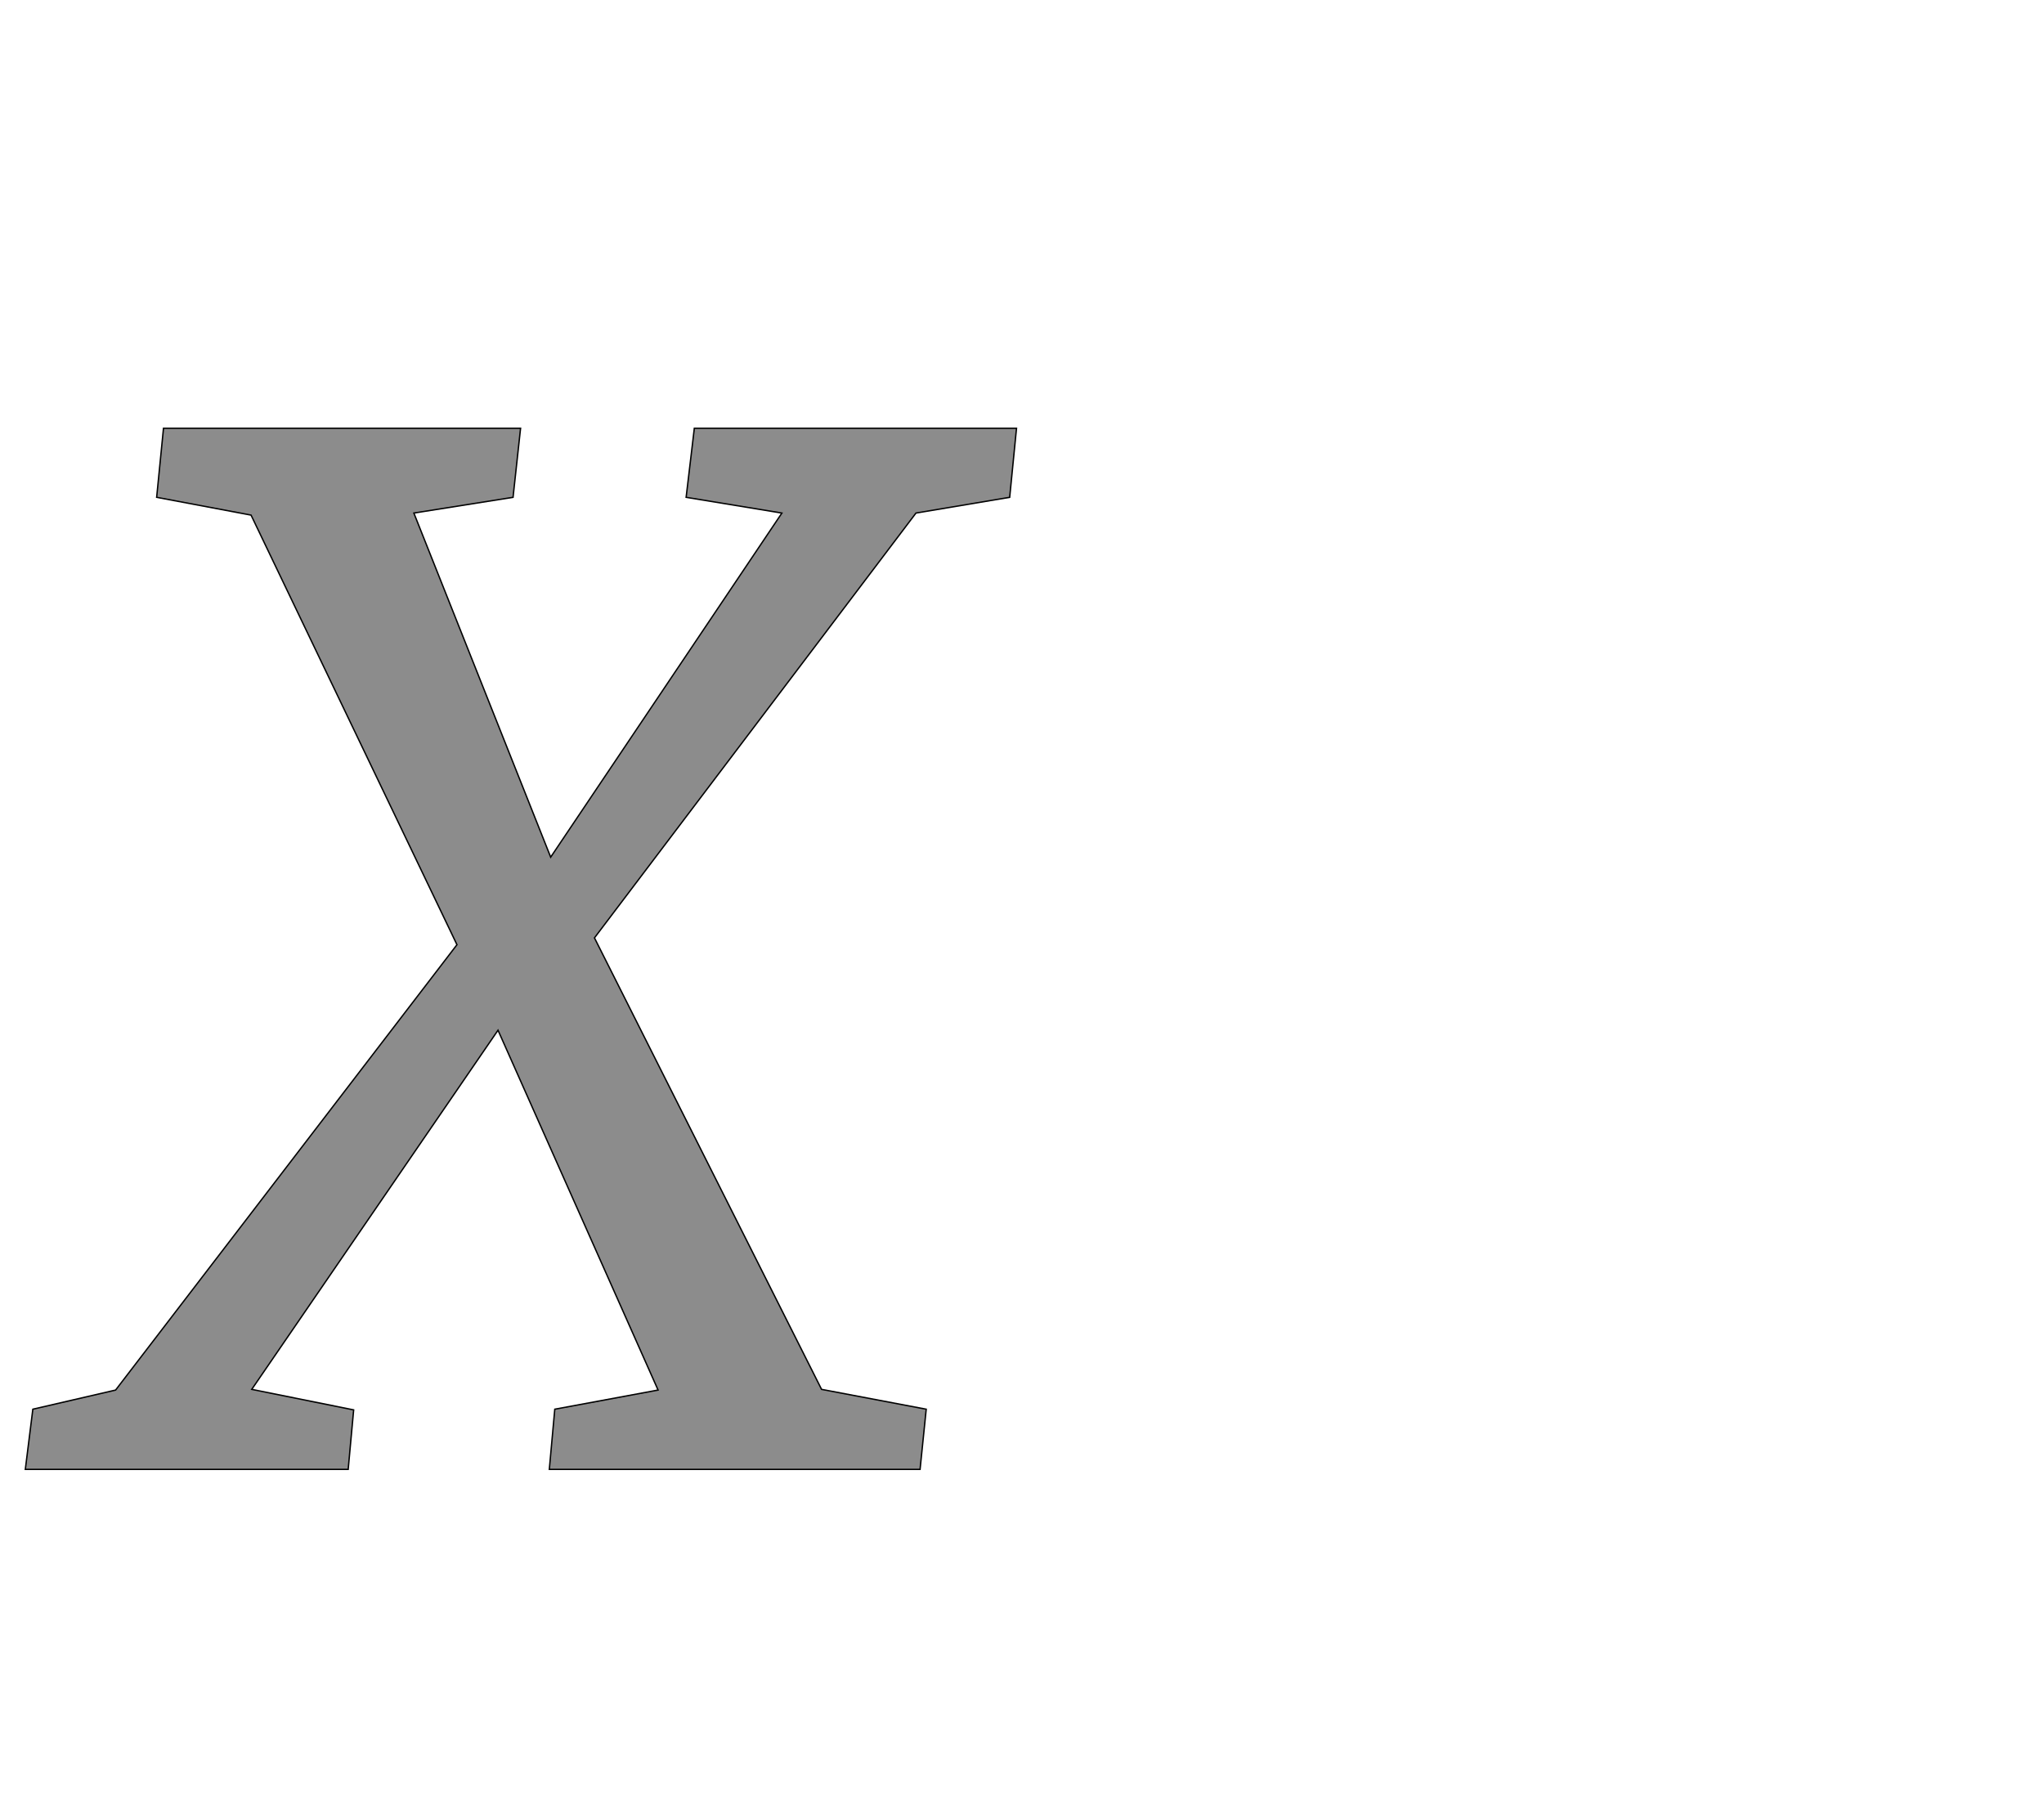 <!--
BEGIN METADATA

BBOX_X_MIN -63
BBOX_Y_MIN 0
BBOX_X_MAX 1386
BBOX_Y_MAX 1522
WIDTH 1449
HEIGHT 1522
H_BEARING_X -63
H_BEARING_Y 1522
H_ADVANCE 1297
V_BEARING_X -711
V_BEARING_Y 526
V_ADVANCE 2574
ORIGIN_X 0
ORIGIN_Y 0

END METADATA
-->

<svg width='2988px' height='2661px' xmlns='http://www.w3.org/2000/svg' version='1.1'>

 <!-- make sure glyph is visible within svg window -->
 <g fill-rule='nonzero'  transform='translate(100 2148)'>

  <!-- draw actual outline using lines and Bezier curves-->
  <path fill='black' stroke='black' fill-opacity='0.45'  stroke-width='2'  d='
 M 69,-116
 L 568,-767
 L 267,-1395
 L 129,-1421
 L 139,-1522
 L 661,-1522
 L 650,-1421
 L 505,-1398
 L 705,-895
 L 1043,-1398
 L 903,-1421
 L 915,-1522
 L 1386,-1522
 L 1376,-1421
 L 1239,-1398
 L 769,-777
 L 1101,-117
 L 1254,-88
 L 1245,0
 L 703,0
 L 711,-88
 L 862,-116
 L 628,-642
 L 268,-117
 L 417,-87
 L 409,0
 L -63,0
 L -52,-88
 L 69,-116
 Z

  '/>
 </g>
</svg>
